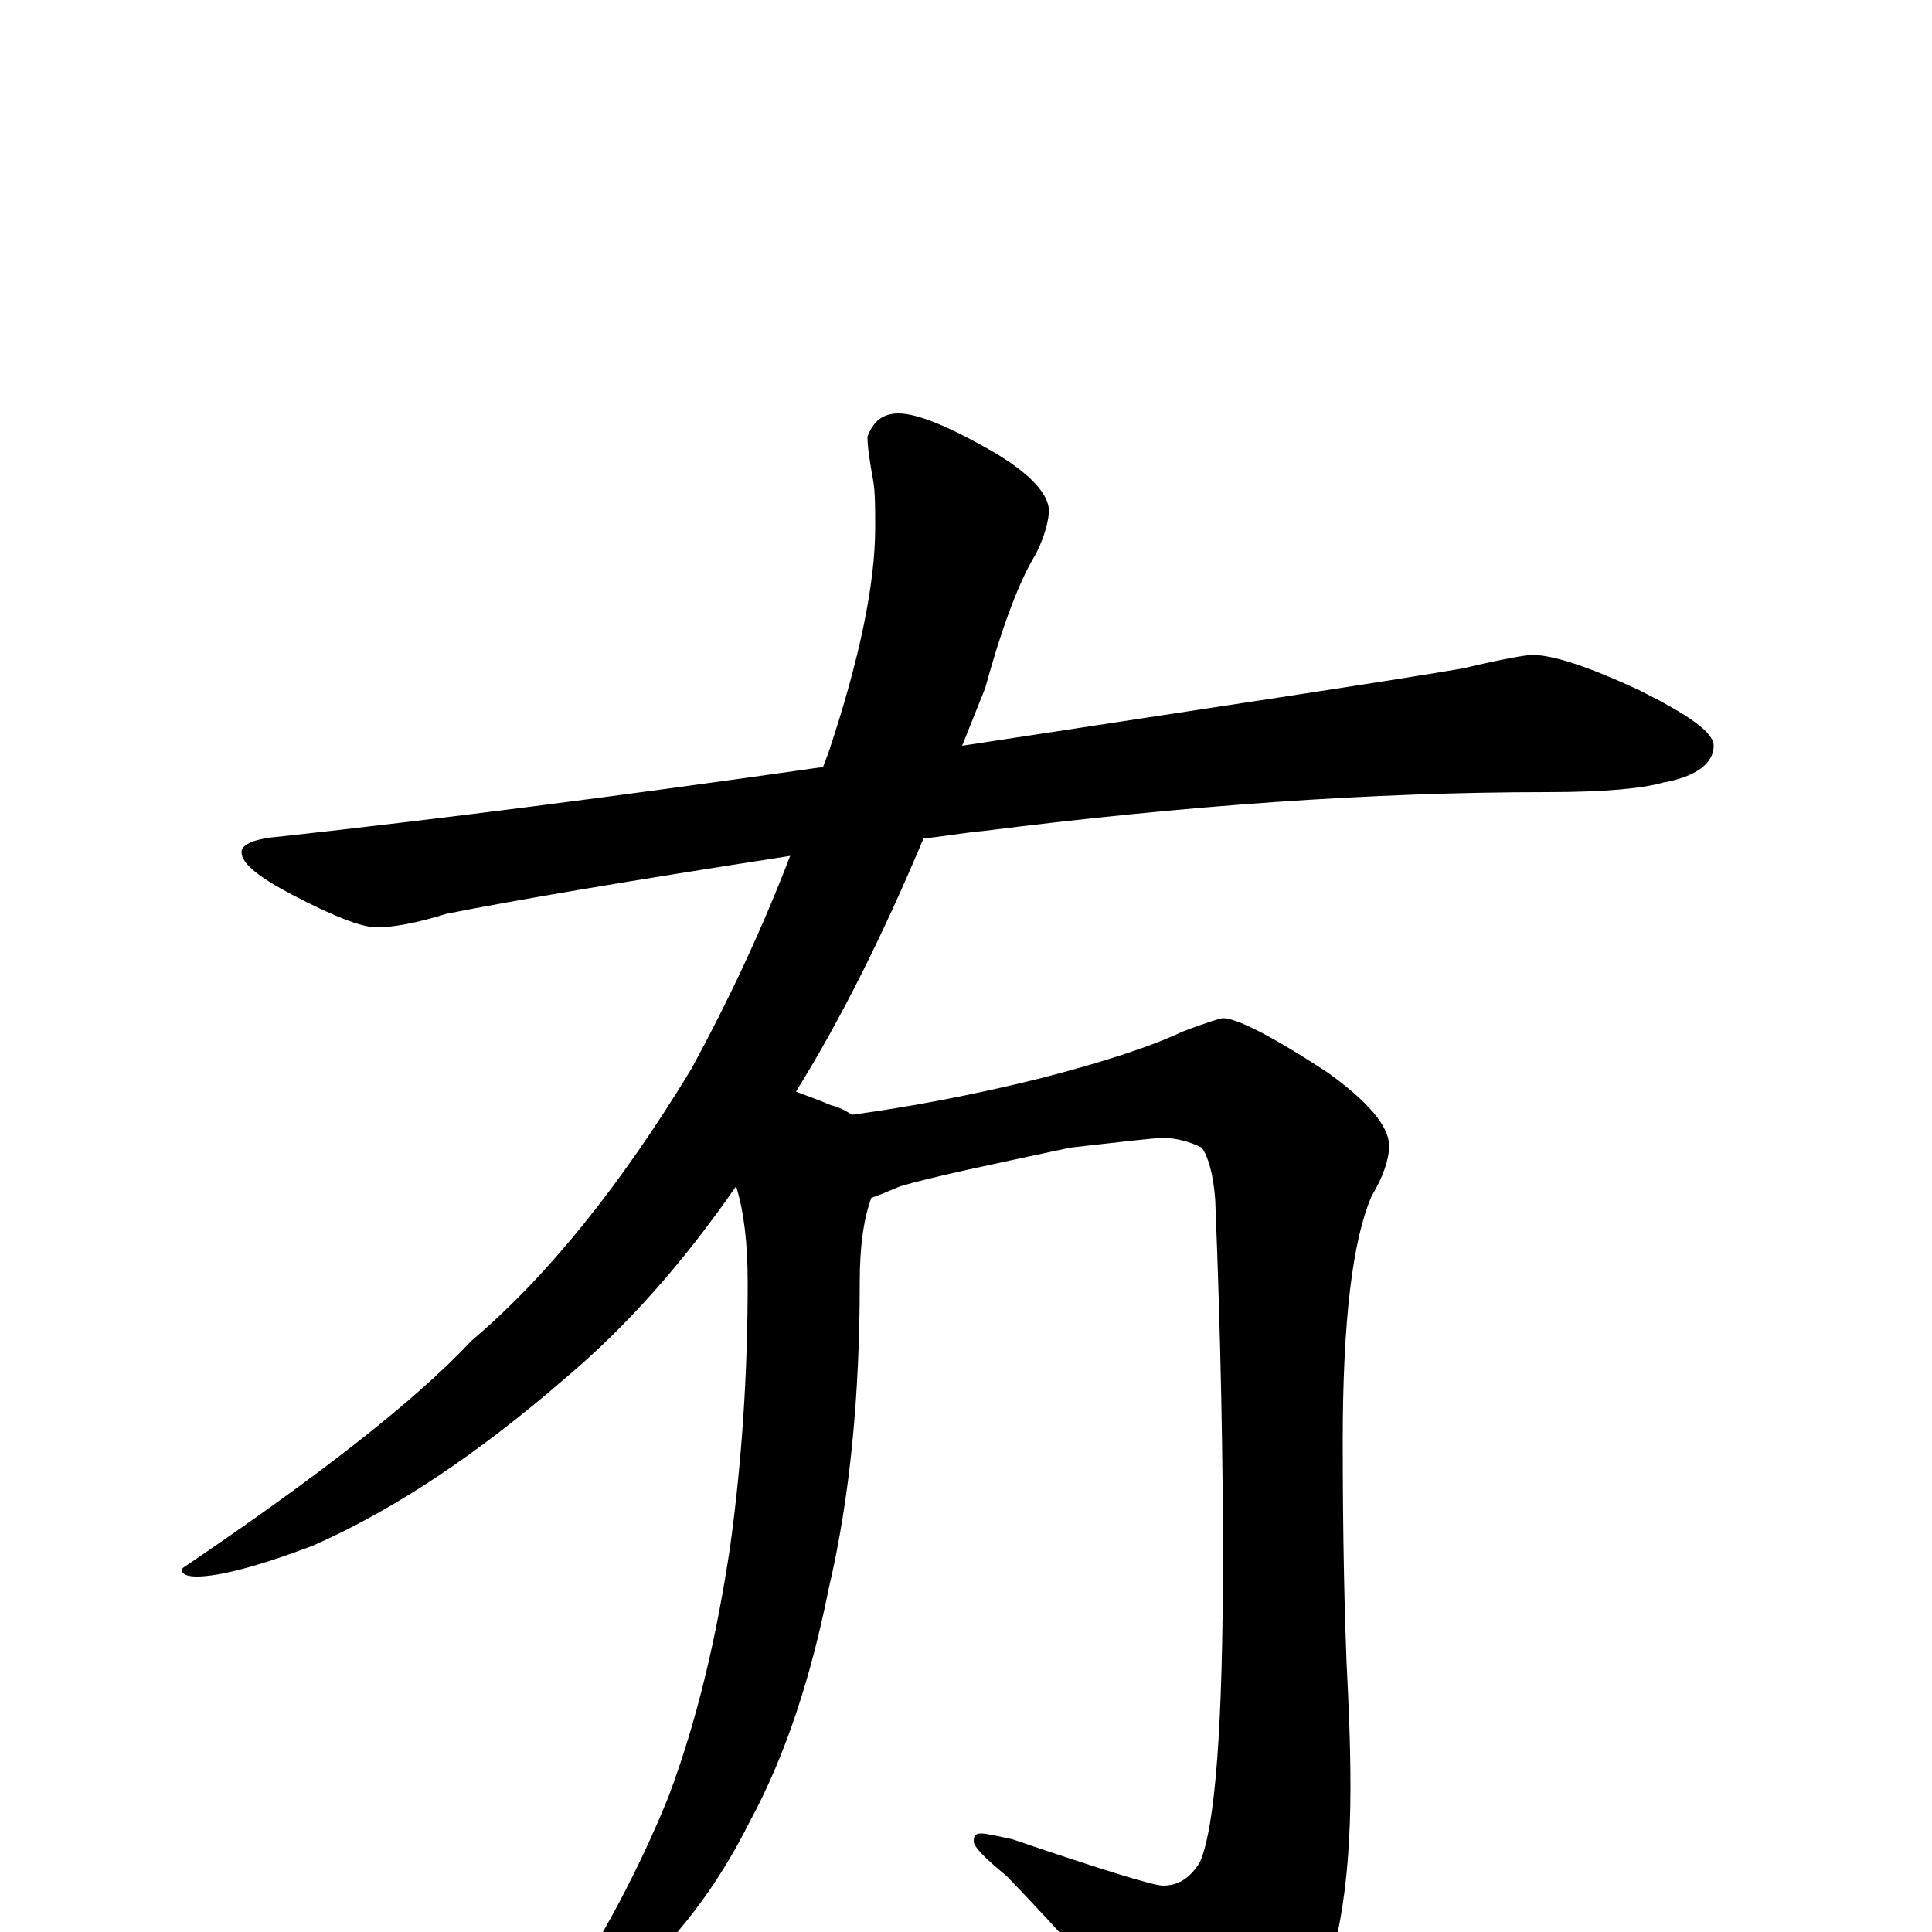 <?xml version="1.0" encoding="utf-8" ?>
<!DOCTYPE svg PUBLIC "-//W3C//DTD SVG 1.1//EN" "http://www.w3.org/Graphics/SVG/1.1/DTD/svg11.dtd">
<svg version="1.1" id="Layer_1" xmlns="http://www.w3.org/2000/svg" xmlns:xlink="http://www.w3.org/1999/xlink" x="0px" y="145px" width="1000px" height="1000px" viewBox="0 0 1000 1000" enable-background="new 0 0 1000 1000" xml:space="preserve">
<g id="Layer_1">
<path id="glyph" transform="matrix(1 0 0 -1 0 1000)" d="M793,661C804,661 822,655 848,643C874,630 887,621 887,614C887,605 878,598 861,595C851,592 831,590 801,590C710,590 613,583 510,570C499,569 488,567 478,566C457,516 435,472 412,435C417,433 423,431 430,428C434,427 438,425 441,423C470,427 503,433 539,442C570,450 595,458 612,466C625,471 632,473 633,473C640,473 658,464 687,445C708,430 719,417 719,407C719,400 716,391 710,381C700,358 695,316 695,254C695,203 696,164 697,139C698,119 699,98 699,75C699,23 692,-17 677,-45C660,-74 646,-89 633,-89C626,-89 619,-83 611,-72C580,-35 550,-1 521,29C510,38 504,44 504,47C504,50 505,51 508,51C510,51 515,50 524,48C571,32 597,24 602,24C610,24 616,28 621,36C629,54 633,107 633,195C633,242 632,304 629,379C628,393 625,402 622,406C616,409 609,411 602,411C597,411 581,409 554,406C512,397 483,391 466,386C459,383 454,381 451,380C447,369 445,355 445,336C445,278 440,225 429,178C420,133 407,92 388,57C371,23 350,-4 326,-25C305,-42 291,-50 285,-50C282,-50 281,-49 281,-46C281,-45 283,-43 288,-39C312,-3 331,33 346,70C361,110 371,153 378,200C384,244 387,289 387,336C387,357 385,373 381,386C354,347 325,314 293,287C248,248 205,219 162,200C133,189 113,184 102,184C97,184 94,185 94,188C165,236 215,275 244,306C283,339 321,386 358,447C377,482 394,518 409,557C325,544 266,534 231,527C215,522 203,520 195,520C187,520 172,526 151,537C134,546 125,553 125,559C125,563 132,566 145,567C227,576 321,588 426,603C427,606 428,608 429,611C445,659 453,698 453,727C453,737 453,745 452,751C450,762 449,769 449,774C452,782 457,786 465,786C475,786 492,779 516,765C534,754 543,744 543,735C542,726 539,719 536,713C528,700 519,677 510,644C506,634 502,624 498,614C629,634 716,647 757,654C778,659 790,661 793,661z"/>
</g>
</svg>
